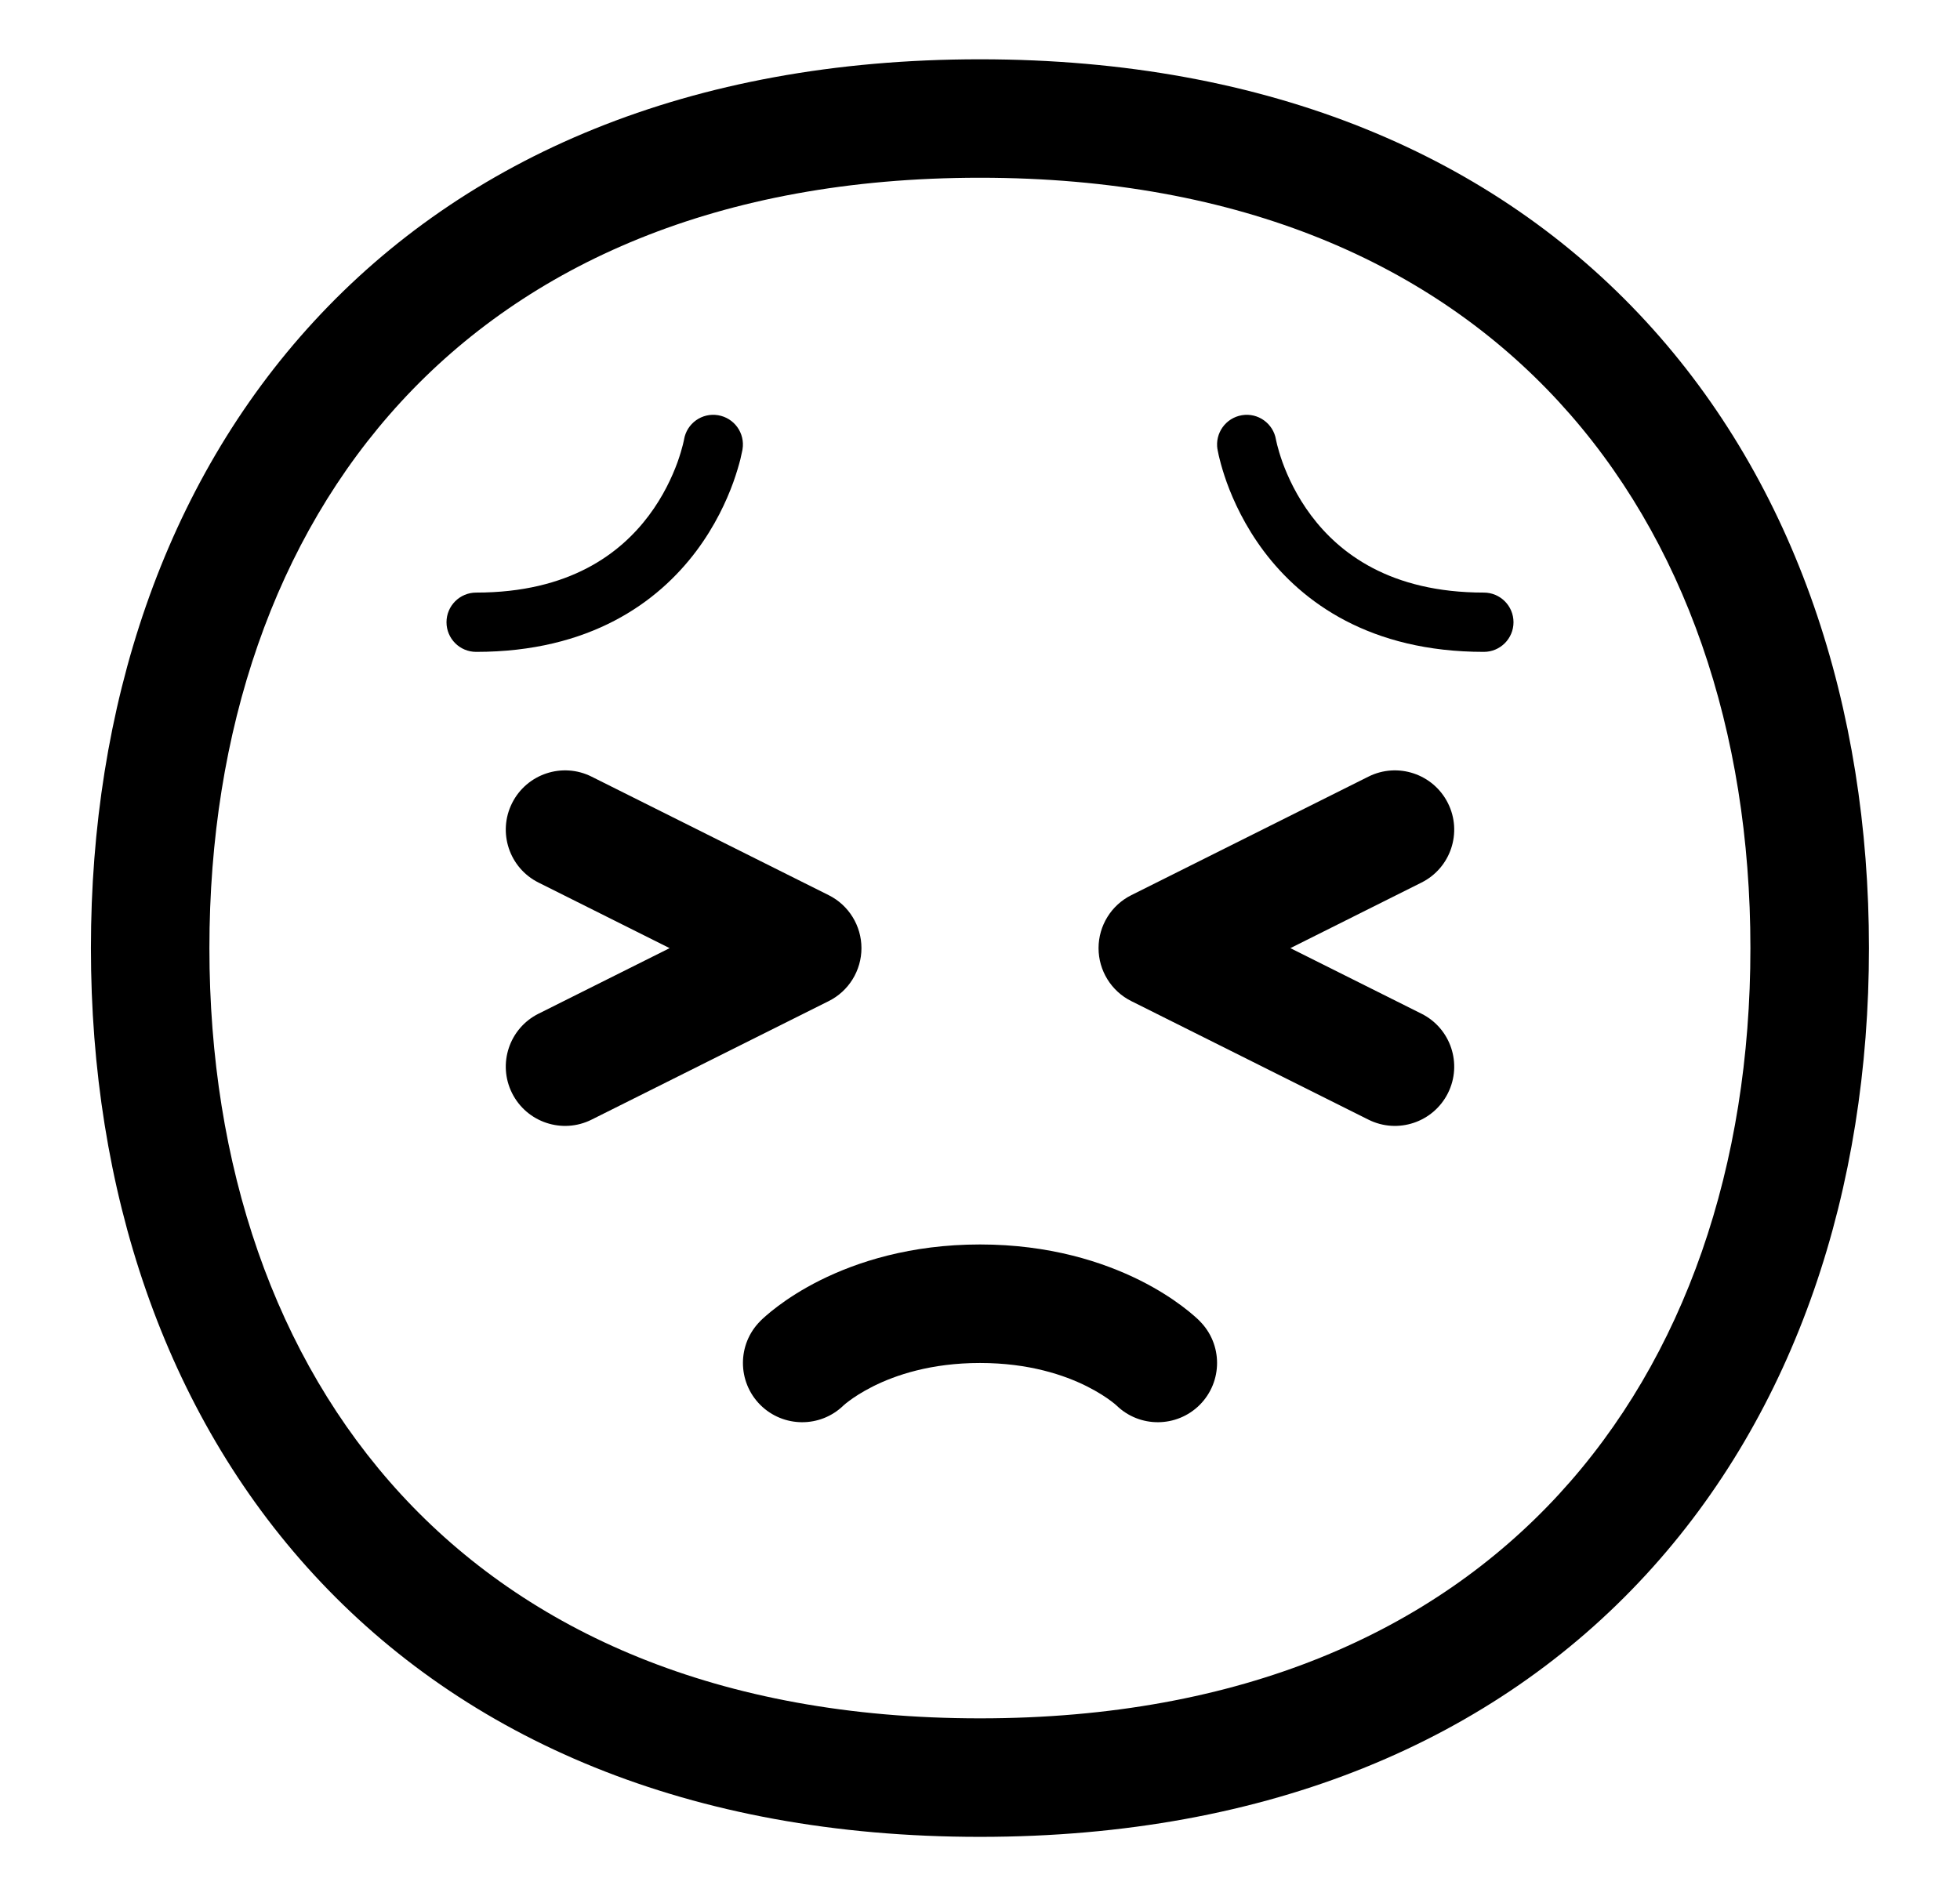 <svg  viewBox="0 0 31 30" fill="none" xmlns="http://www.w3.org/2000/svg">
<path d="M10.819 6.953L10.819 6.954L10.816 6.969C10.813 6.983 10.808 7.007 10.8 7.038C10.784 7.102 10.757 7.196 10.716 7.312C10.632 7.543 10.491 7.851 10.262 8.156C9.816 8.751 9.012 9.375 7.531 9.375C7.272 9.375 7.062 9.585 7.062 9.844C7.062 10.103 7.272 10.313 7.531 10.313C9.331 10.313 10.403 9.53 11.012 8.719C11.31 8.321 11.491 7.926 11.598 7.63C11.651 7.481 11.687 7.356 11.71 7.266C11.721 7.221 11.729 7.184 11.734 7.157C11.737 7.144 11.739 7.133 11.741 7.125L11.743 7.115L11.743 7.111L11.743 7.11L11.744 7.108C11.786 6.853 11.614 6.612 11.358 6.569C11.103 6.526 10.862 6.698 10.819 6.953Z" fill="black"/>
<path d="M9.357 12.287C8.894 12.055 8.331 12.243 8.099 12.706C7.867 13.169 8.055 13.732 8.518 13.963L10.591 15L8.518 16.037C8.055 16.268 7.867 16.831 8.099 17.294C8.331 17.757 8.894 17.945 9.357 17.713L13.107 15.838C13.424 15.68 13.625 15.355 13.625 15C13.625 14.645 13.424 14.32 13.107 14.162L9.357 12.287Z" fill="black"/>
<path d="M22.901 12.706C22.669 12.243 22.106 12.055 21.643 12.287L17.893 14.162C17.576 14.32 17.375 14.645 17.375 15C17.375 15.355 17.576 15.68 17.893 15.838L21.643 17.713C22.106 17.945 22.669 17.757 22.901 17.294C23.133 16.831 22.945 16.268 22.482 16.037L20.409 15L22.482 13.963C22.945 13.732 23.133 13.169 22.901 12.706Z" fill="black"/>
<path d="M20.184 6.969L20.181 6.954C20.138 6.699 19.897 6.526 19.642 6.569C19.386 6.612 19.214 6.853 19.256 7.108C19.217 6.969 19.257 7.11 19.257 7.11L19.257 7.111L19.258 7.115L19.259 7.125L19.262 7.137L19.266 7.157C19.271 7.184 19.279 7.221 19.291 7.266C19.313 7.356 19.349 7.481 19.402 7.63C19.509 7.926 19.69 8.321 19.988 8.719C20.597 9.53 21.669 10.313 23.469 10.313C23.728 10.313 23.938 10.103 23.938 9.844C23.938 9.585 23.728 9.375 23.469 9.375C21.988 9.375 21.184 8.751 20.738 8.156C20.509 7.851 20.368 7.543 20.284 7.312C20.243 7.196 20.216 7.102 20.2 7.038C20.192 7.007 20.187 6.983 20.184 6.969Z" fill="black"/>
<path d="M12.025 20.9C11.659 21.266 11.659 21.859 12.025 22.226C12.388 22.588 12.974 22.592 13.341 22.235L13.349 22.228C13.361 22.217 13.387 22.195 13.426 22.166C13.503 22.108 13.631 22.022 13.81 21.932C14.164 21.755 14.725 21.563 15.5 21.563C16.276 21.563 16.836 21.755 17.19 21.932C17.369 22.022 17.497 22.108 17.574 22.166C17.613 22.195 17.639 22.217 17.651 22.228L17.659 22.235C18.026 22.592 18.612 22.588 18.975 22.226C19.341 21.859 19.341 21.266 18.975 20.9L18.974 20.898L18.973 20.897L18.97 20.894L18.962 20.887L18.943 20.868C18.928 20.854 18.909 20.837 18.886 20.817C18.84 20.777 18.778 20.725 18.699 20.666C18.542 20.548 18.319 20.4 18.029 20.255C17.445 19.964 16.599 19.688 15.5 19.688C14.4 19.688 13.555 19.964 12.971 20.255C12.681 20.4 12.458 20.548 12.301 20.666C12.222 20.725 12.16 20.777 12.114 20.817C12.091 20.837 12.072 20.854 12.057 20.868L12.038 20.887L12.03 20.894L12.027 20.897L12.026 20.898L12.025 20.9Z" fill="black"/>
<path d="M15.499 0.938C10.902 0.938 7.356 2.488 4.966 5.084C2.587 7.667 1.438 11.192 1.438 14.999C1.438 18.806 2.587 22.331 4.966 24.914C7.356 27.51 10.902 29.06 15.499 29.06C20.096 29.06 23.642 27.51 26.032 24.914C28.411 22.331 29.56 18.806 29.56 14.999C29.56 11.192 28.411 7.667 26.032 5.084C23.642 2.488 20.096 0.938 15.499 0.938ZM3.312 14.999C3.312 11.558 4.349 8.521 6.345 6.354C8.329 4.2 11.345 2.812 15.499 2.812C19.653 2.812 22.669 4.2 24.653 6.354C26.649 8.521 27.685 11.558 27.685 14.999C27.685 18.44 26.649 21.477 24.653 23.644C22.669 25.798 19.653 27.185 15.499 27.185C11.345 27.185 8.329 25.798 6.345 23.644C4.349 21.477 3.312 18.44 3.312 14.999Z" fill="black"/>
</svg>
